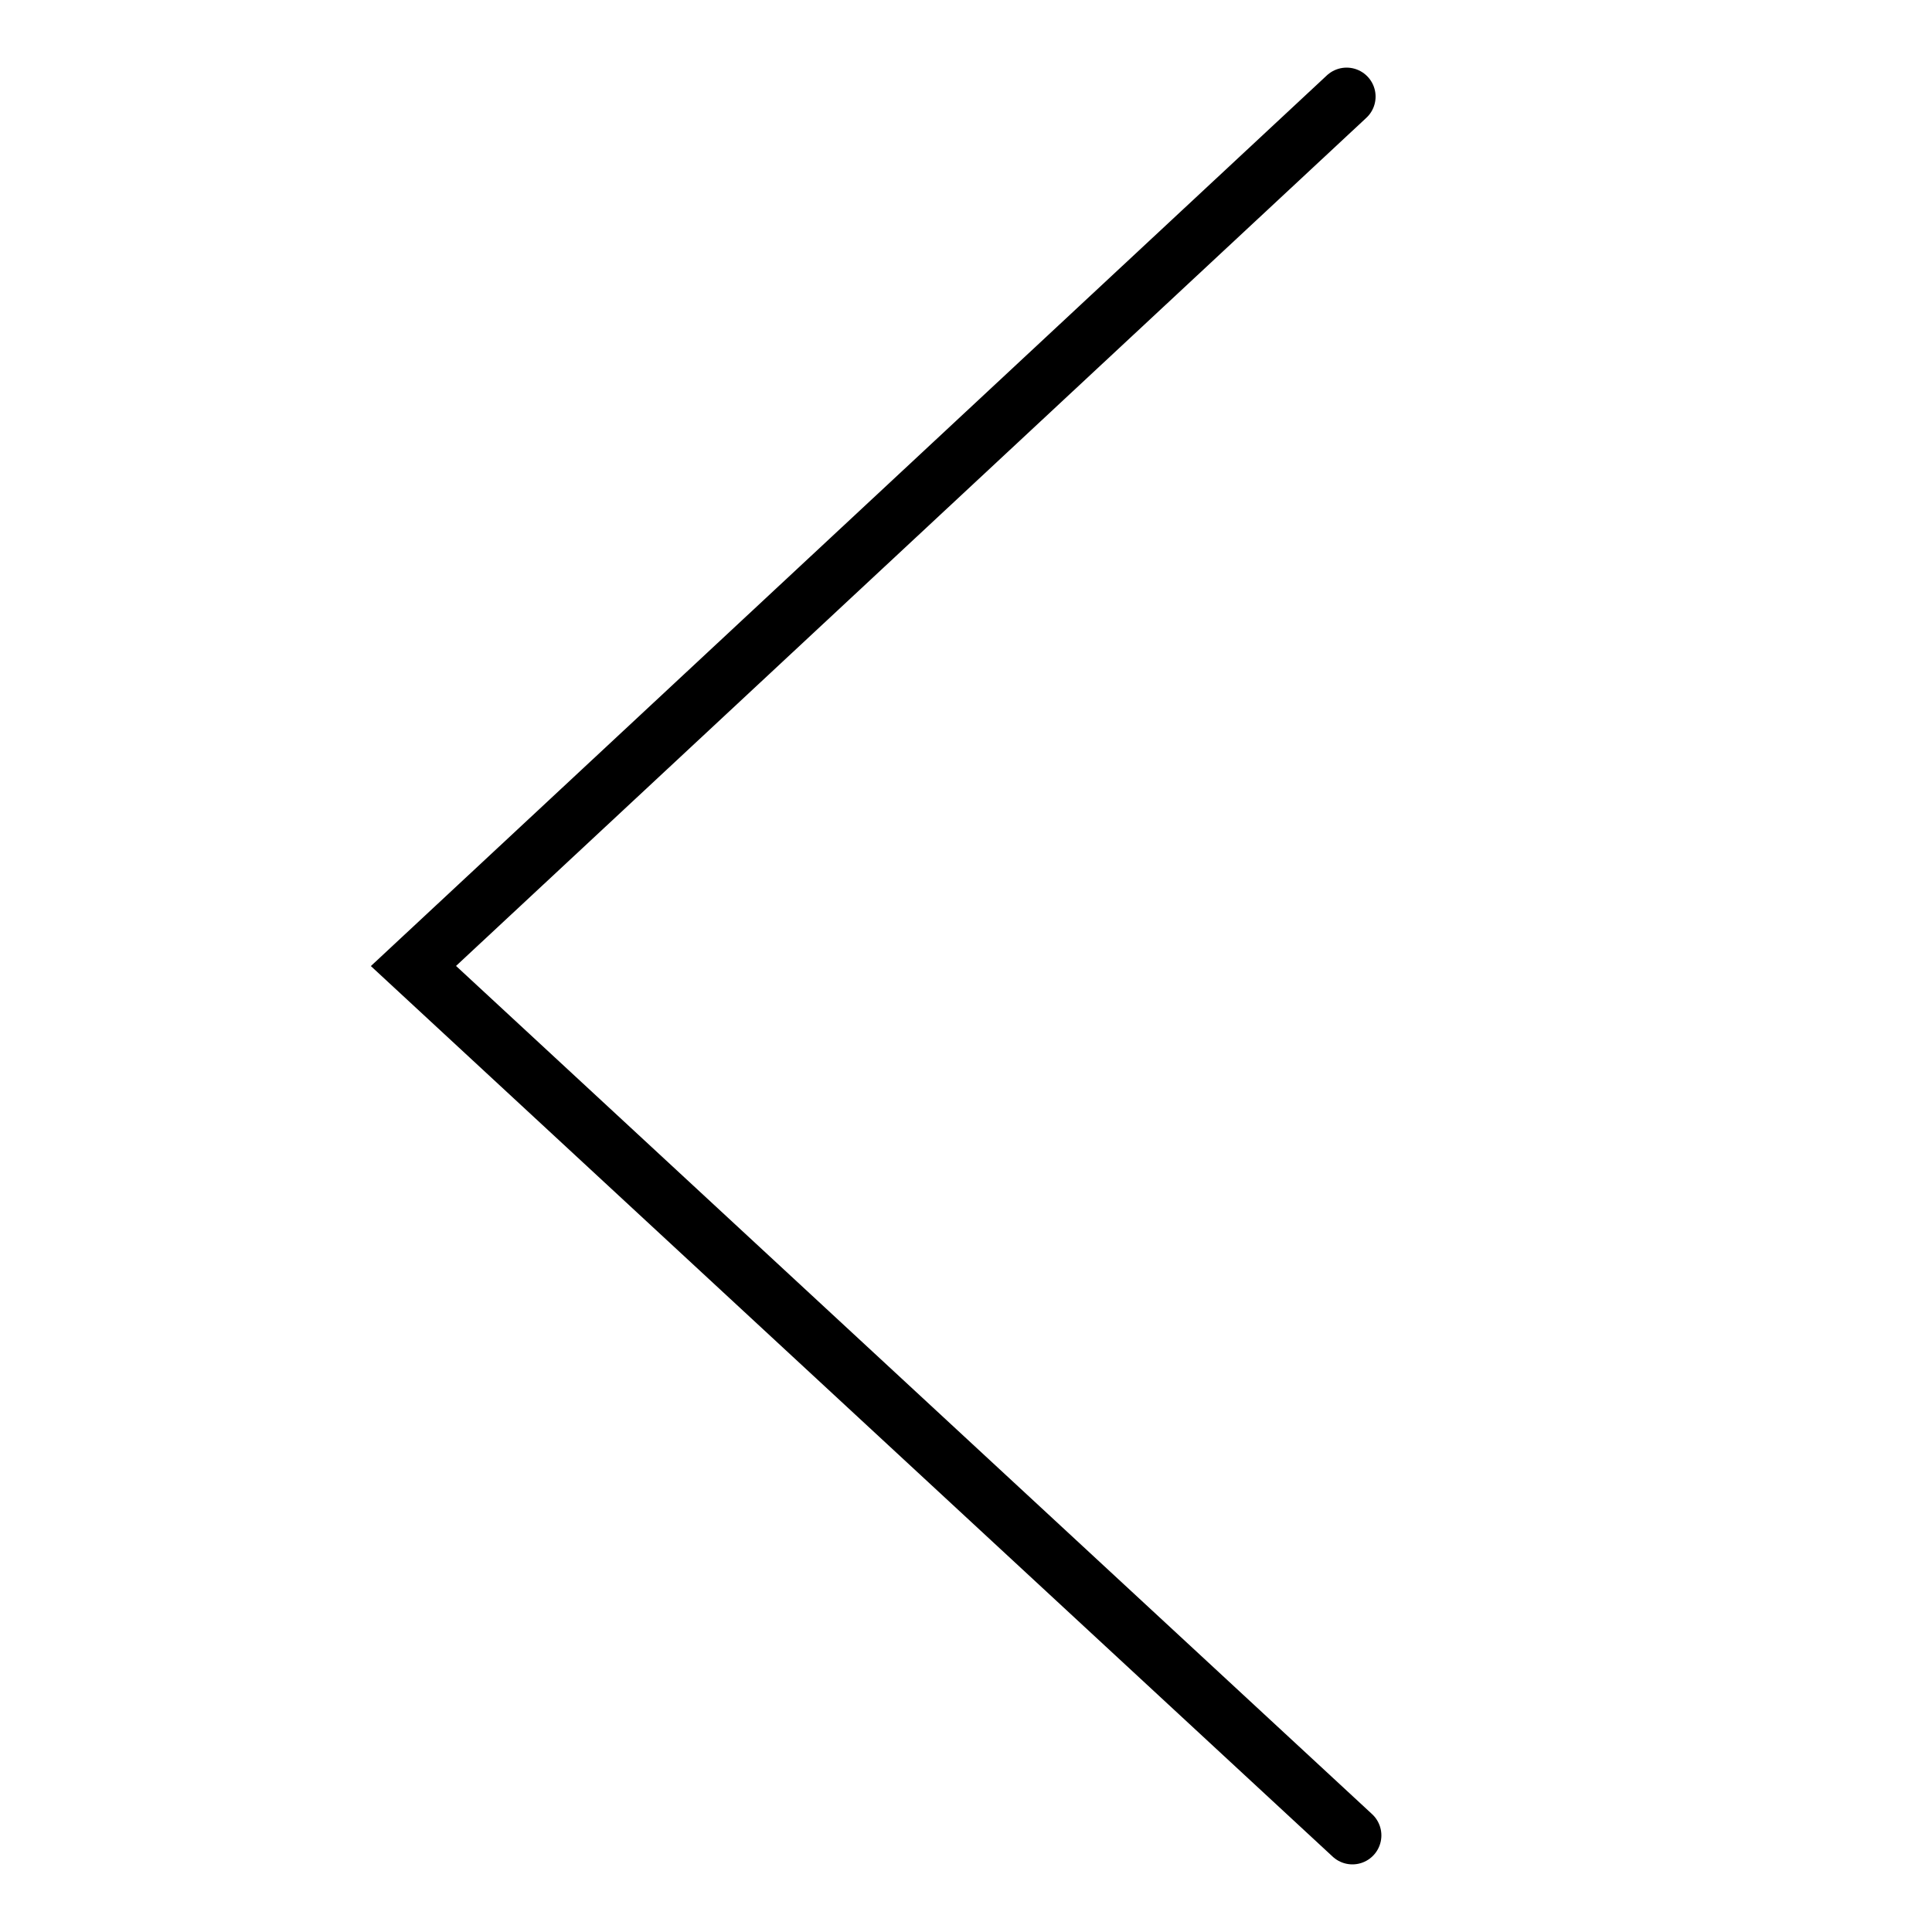 <svg xmlns="http://www.w3.org/2000/svg" xml:space="preserve" style="enable-background:new 0 0 100 100" viewBox="0 0 100 100">
  <switch>
    <g>
      <path d="M69.7 5 21.4 50 70 95" style="fill:none;stroke:#000;stroke-width:3;stroke-linecap:round;stroke-miterlimit:10"/>
    </g>
  </switch>
</svg>
